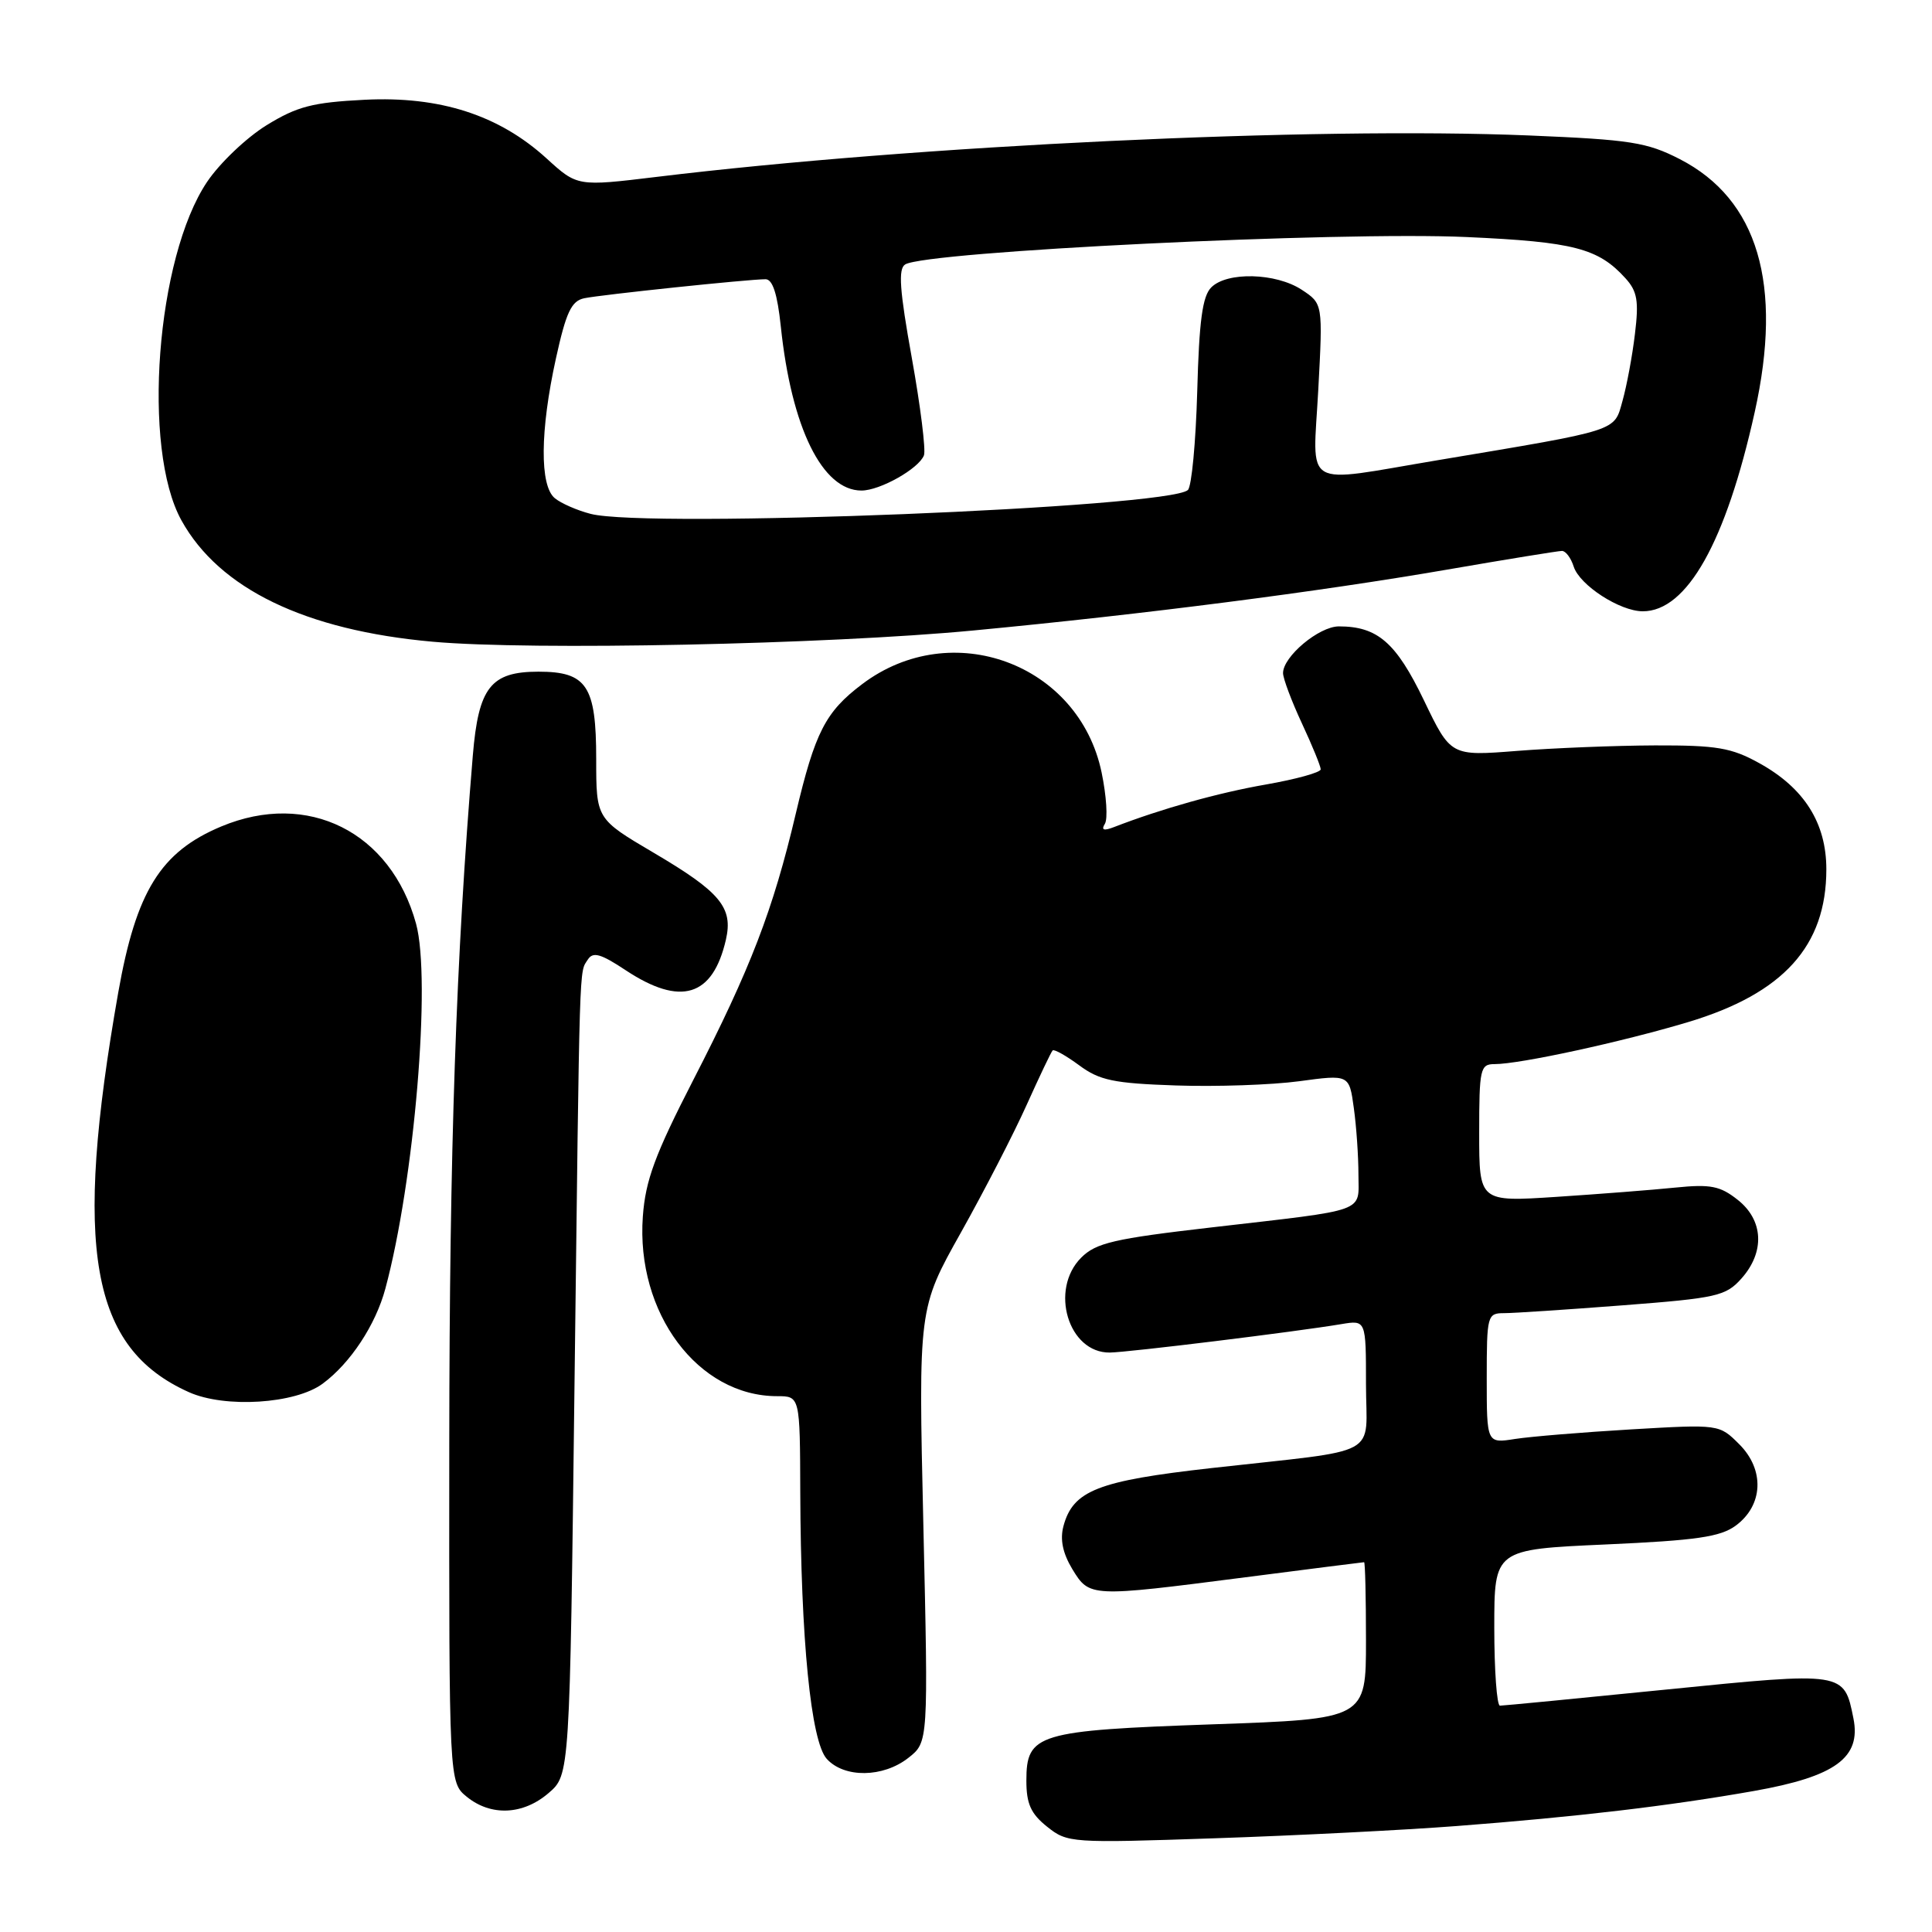 <?xml version="1.0" encoding="UTF-8" standalone="no"?>
<!DOCTYPE svg PUBLIC "-//W3C//DTD SVG 1.1//EN" "http://www.w3.org/Graphics/SVG/1.1/DTD/svg11.dtd" >
<svg xmlns="http://www.w3.org/2000/svg" xmlns:xlink="http://www.w3.org/1999/xlink" version="1.1" viewBox="0 0 256 256">
 <g >
 <path fill="currentColor"
d=" M 193.00 241.96 C 208.96 240.74 221.17 239.30 232.43 237.31 C 243.20 235.40 246.63 232.90 245.59 227.70 C 244.35 221.49 244.42 221.50 220.83 223.87 C 209.10 225.05 199.16 226.01 198.75 226.01 C 198.34 226.00 198.00 221.34 198.00 215.66 C 198.00 205.31 198.00 205.31 212.75 204.65 C 224.81 204.11 227.96 203.65 230.00 202.15 C 233.64 199.46 233.85 194.76 230.47 191.38 C 227.81 188.72 227.81 188.72 216.15 189.40 C 209.74 189.78 202.81 190.35 200.75 190.67 C 197.00 191.26 197.00 191.26 197.00 182.63 C 197.00 174.29 197.08 174.00 199.30 174.00 C 200.57 174.00 207.65 173.53 215.05 172.96 C 227.51 172.00 228.67 171.74 230.75 169.41 C 233.88 165.90 233.68 161.68 230.25 158.98 C 227.93 157.14 226.65 156.89 222.00 157.36 C 218.97 157.67 211.89 158.22 206.25 158.59 C 196.00 159.26 196.00 159.26 196.00 150.13 C 196.00 141.60 196.14 141.00 198.04 141.00 C 201.40 141.00 214.93 138.06 223.69 135.43 C 236.31 131.64 242.00 125.35 242.00 115.19 C 242.00 109.05 239.07 104.41 233.11 101.12 C 229.41 99.07 227.47 98.75 219.29 98.77 C 214.05 98.79 205.82 99.12 201.00 99.50 C 192.23 100.19 192.23 100.19 188.67 92.78 C 184.99 85.14 182.53 83.00 177.41 83.00 C 174.77 83.00 169.99 87.01 170.01 89.20 C 170.02 89.92 171.14 92.91 172.51 95.85 C 173.88 98.79 175.00 101.53 175.00 101.94 C 175.00 102.35 171.74 103.25 167.75 103.95 C 161.42 105.05 153.93 107.15 147.59 109.60 C 146.24 110.12 145.89 109.99 146.40 109.16 C 146.81 108.50 146.61 105.45 145.97 102.36 C 142.97 87.92 126.08 81.69 114.23 90.66 C 109.37 94.33 108.00 97.01 105.45 107.79 C 102.43 120.61 99.46 128.32 91.86 143.11 C 86.78 153.00 85.53 156.40 85.18 161.18 C 84.25 173.98 92.49 185.00 102.97 185.00 C 106.00 185.00 106.00 185.00 106.04 197.75 C 106.11 217.23 107.45 230.74 109.55 233.06 C 111.87 235.62 117.02 235.56 120.37 232.92 C 123.01 230.85 123.01 230.85 122.35 202.10 C 121.69 173.36 121.69 173.36 127.33 163.31 C 130.43 157.78 134.35 150.17 136.04 146.40 C 137.74 142.63 139.28 139.38 139.48 139.19 C 139.68 138.99 141.26 139.88 143.00 141.16 C 145.70 143.16 147.57 143.55 155.83 143.83 C 161.15 144.01 168.49 143.76 172.14 143.27 C 178.78 142.37 178.78 142.37 179.39 146.83 C 179.73 149.27 180.00 153.23 180.00 155.62 C 180.00 160.75 181.50 160.21 160.52 162.64 C 147.61 164.13 145.22 164.69 143.27 166.64 C 139.03 170.88 141.56 179.29 147.06 179.22 C 149.51 179.19 171.68 176.47 177.75 175.45 C 181.00 174.91 181.00 174.91 181.00 183.41 C 181.00 193.29 183.47 191.95 160.50 194.53 C 145.45 196.22 142.18 197.50 140.91 202.23 C 140.44 204.00 140.82 205.81 142.09 207.92 C 144.37 211.65 144.42 211.65 165.00 209.00 C 173.53 207.90 180.61 207.00 180.75 207.00 C 180.89 207.00 181.00 211.67 181.00 217.38 C 181.00 227.77 181.00 227.77 160.75 228.48 C 137.43 229.30 136.00 229.73 136.00 235.95 C 136.00 239.01 136.59 240.33 138.75 242.05 C 141.44 244.20 141.92 244.23 161.00 243.58 C 171.72 243.22 186.12 242.49 193.00 241.96 Z  M 72.69 237.59 C 75.50 235.18 75.50 235.18 76.12 183.84 C 76.83 126.00 76.73 128.97 77.89 127.15 C 78.57 126.08 79.59 126.36 82.92 128.57 C 90.20 133.38 94.45 132.08 96.19 124.50 C 97.16 120.25 95.45 118.20 86.64 113.01 C 79.00 108.51 79.00 108.51 79.00 100.58 C 79.00 90.88 77.76 89.00 71.35 89.00 C 65.02 89.00 63.40 91.08 62.65 100.12 C 60.42 126.93 59.56 152.09 59.53 191.34 C 59.50 236.17 59.50 236.17 61.86 238.09 C 65.07 240.69 69.32 240.49 72.69 237.59 Z  M 42.76 183.34 C 46.43 180.63 49.77 175.56 51.06 170.76 C 54.91 156.47 57.15 129.81 55.13 122.40 C 51.79 110.22 40.78 104.72 29.32 109.51 C 21.28 112.87 18.04 118.10 15.67 131.50 C 9.68 165.51 11.99 178.61 25.01 184.46 C 29.80 186.62 39.14 186.03 42.76 183.34 Z  M 129.00 83.54 C 151.63 81.39 174.76 78.41 191.79 75.47 C 199.65 74.11 206.49 73.00 206.97 73.00 C 207.46 73.00 208.16 73.93 208.52 75.07 C 209.31 77.54 214.63 80.99 217.67 81.00 C 223.53 81.01 228.69 71.83 232.51 54.60 C 236.27 37.67 232.94 26.42 222.59 21.09 C 218.22 18.85 216.07 18.51 202.60 17.95 C 173.99 16.77 121.32 19.27 87.00 23.44 C 76.50 24.71 76.50 24.71 72.42 20.99 C 66.11 15.24 58.28 12.72 48.31 13.22 C 41.41 13.57 39.37 14.10 35.31 16.60 C 32.67 18.23 29.12 21.60 27.44 24.10 C 20.70 34.13 18.78 59.45 24.04 68.95 C 29.05 78.01 40.44 83.52 57.32 85.03 C 70.37 86.21 109.57 85.39 129.00 83.54 Z  M 78.26 68.09 C 76.47 67.63 74.33 66.69 73.51 66.01 C 71.50 64.34 71.56 57.07 73.66 47.51 C 75.01 41.37 75.71 39.88 77.41 39.52 C 79.65 39.05 99.18 37.00 101.44 37.00 C 102.38 37.00 103.01 38.96 103.46 43.25 C 104.87 56.69 108.96 65.00 114.15 65.00 C 116.61 65.00 121.75 62.10 122.43 60.33 C 122.69 59.63 121.97 53.82 120.82 47.43 C 119.20 38.44 119.00 35.62 119.94 35.04 C 122.74 33.31 177.46 30.64 194.34 31.41 C 208.55 32.05 211.79 32.90 215.39 36.88 C 216.95 38.60 217.17 39.89 216.64 44.23 C 216.30 47.13 215.55 51.13 214.99 53.12 C 213.85 57.21 214.74 56.92 190.50 60.98 C 172.28 64.03 173.96 65.03 174.68 51.62 C 175.29 40.24 175.29 40.24 172.48 38.39 C 169.06 36.15 162.59 35.98 160.50 38.08 C 159.33 39.24 158.89 42.53 158.64 51.85 C 158.45 58.59 157.90 64.47 157.40 64.93 C 154.84 67.28 85.81 70.05 78.26 68.09 Z "/>
</g>
</svg>